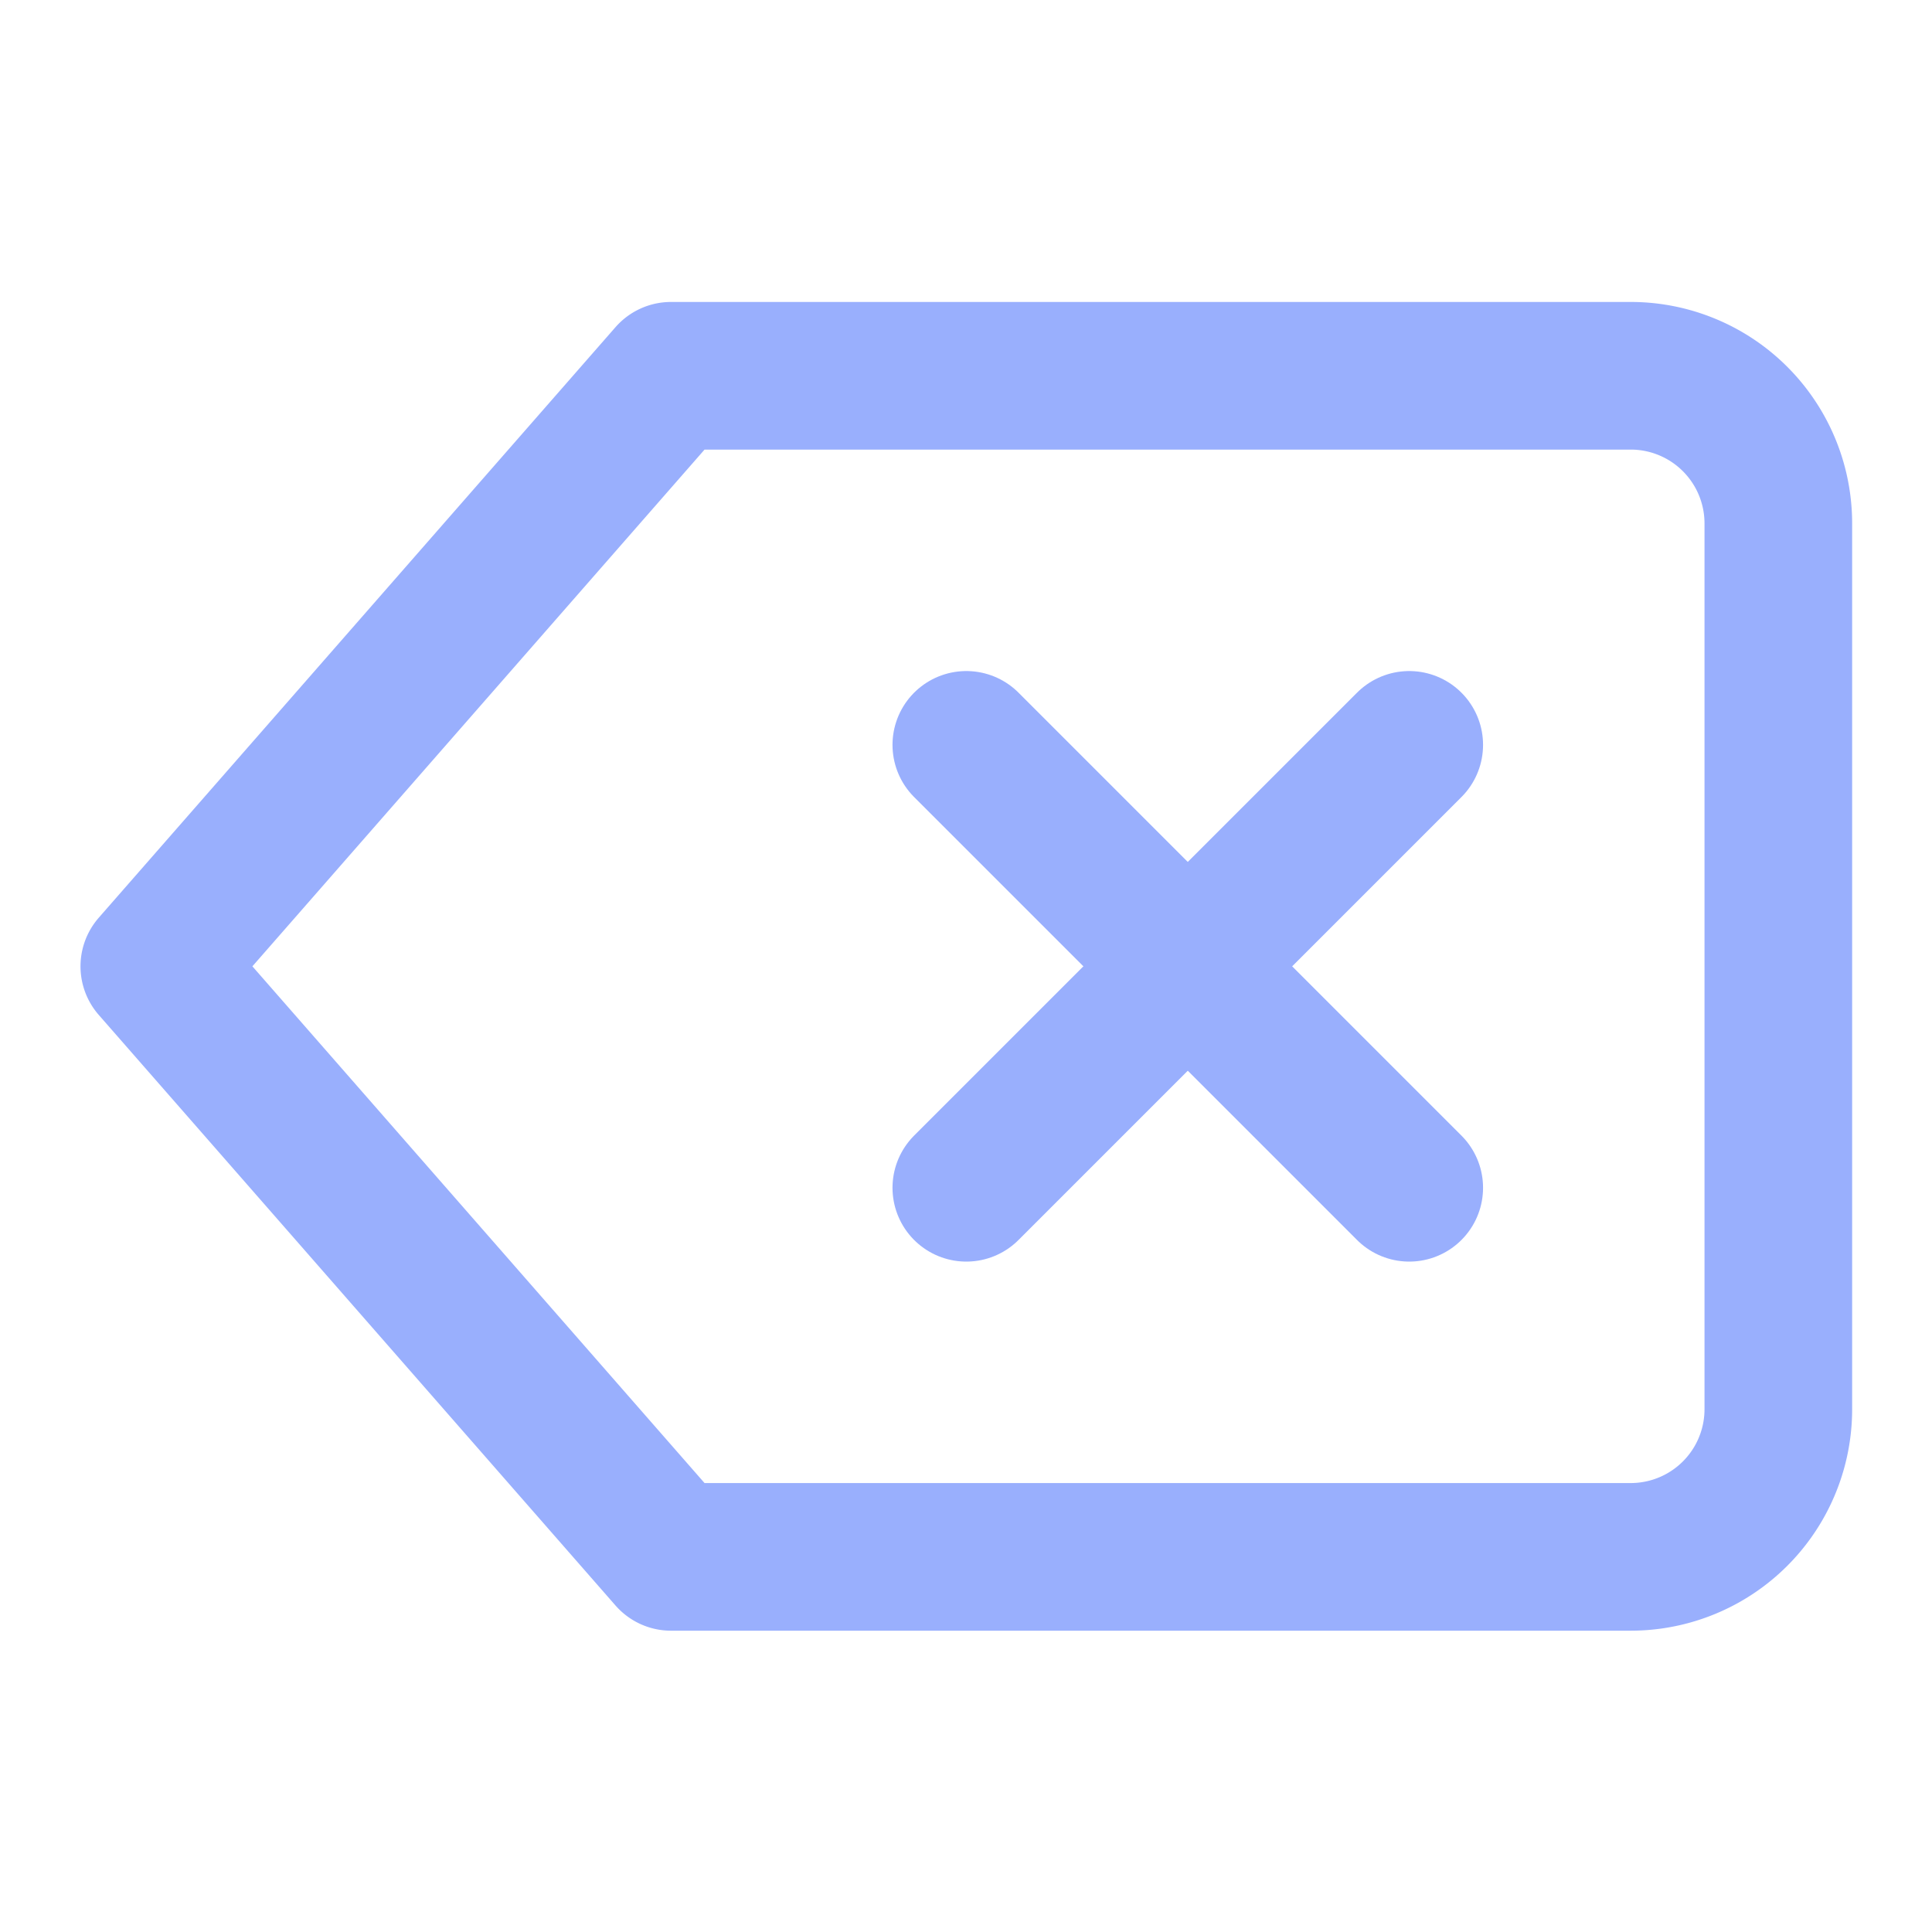 <?xml version="1.0" encoding="UTF-8" standalone="no"?>
<svg
   width="24"
   height="24"
   viewBox="0 0 24 24"
   fill="none"
   stroke="currentColor"
   stroke-width="2"
   stroke-linecap="round"
   stroke-linejoin="round"
   class="feather feather-delete"
   version="1.1"
   id="svg8"
   sodipodi:docname="delete.svg"
   inkscape:version="1.1.2 (0a00cf5339, 2022-02-04)"
   inkscape:export-filename="/home/dmpop/Documents/konbini/icons/delete.png"
   inkscape:export-xdpi="64"
   inkscape:export-ydpi="64"
   xmlns:inkscape="http://www.inkscape.org/namespaces/inkscape"
   xmlns:sodipodi="http://sodipodi.sourceforge.net/DTD/sodipodi-0.dtd"
   xmlns="http://www.w3.org/2000/svg"
   xmlns:svg="http://www.w3.org/2000/svg">
  <defs
     id="defs12" />
  <sodipodi:namedview
     id="namedview10"
     pagecolor="#ffffff"
     bordercolor="#666666"
     borderopacity="1.0"
     inkscape:pageshadow="2"
     inkscape:pageopacity="0.0"
     inkscape:pagecheckerboard="0"
     showgrid="false"
     inkscape:zoom="34.583333"
     inkscape:cx="12"
     inkscape:cy="12"
     inkscape:window-width="1920"
     inkscape:window-height="1012"
     inkscape:window-x="0"
     inkscape:window-y="0"
     inkscape:window-maximized="1"
     inkscape:current-layer="svg8" />
  <g
     id="g904"
     transform="matrix(0.917,0,0,0.917,1,1)">
    <path
       d="M 21,4 H 8 l -7,8 7,8 h 13 a 2,2 0 0 0 2,-2 V 6 A 2,2 0 0 0 21,4 Z"
       id="path2"
       style="stroke:#99affd;stroke-opacity:1" />
    <line
       x1="18"
       y1="9"
       x2="12"
       y2="15"
       id="line4"
       style="stroke:#99affd;stroke-opacity:1" />
    <line
       x1="12"
       y1="9"
       x2="18"
       y2="15"
       id="line6"
       style="stroke:#99affd;stroke-opacity:1" />
  </g>
</svg>
